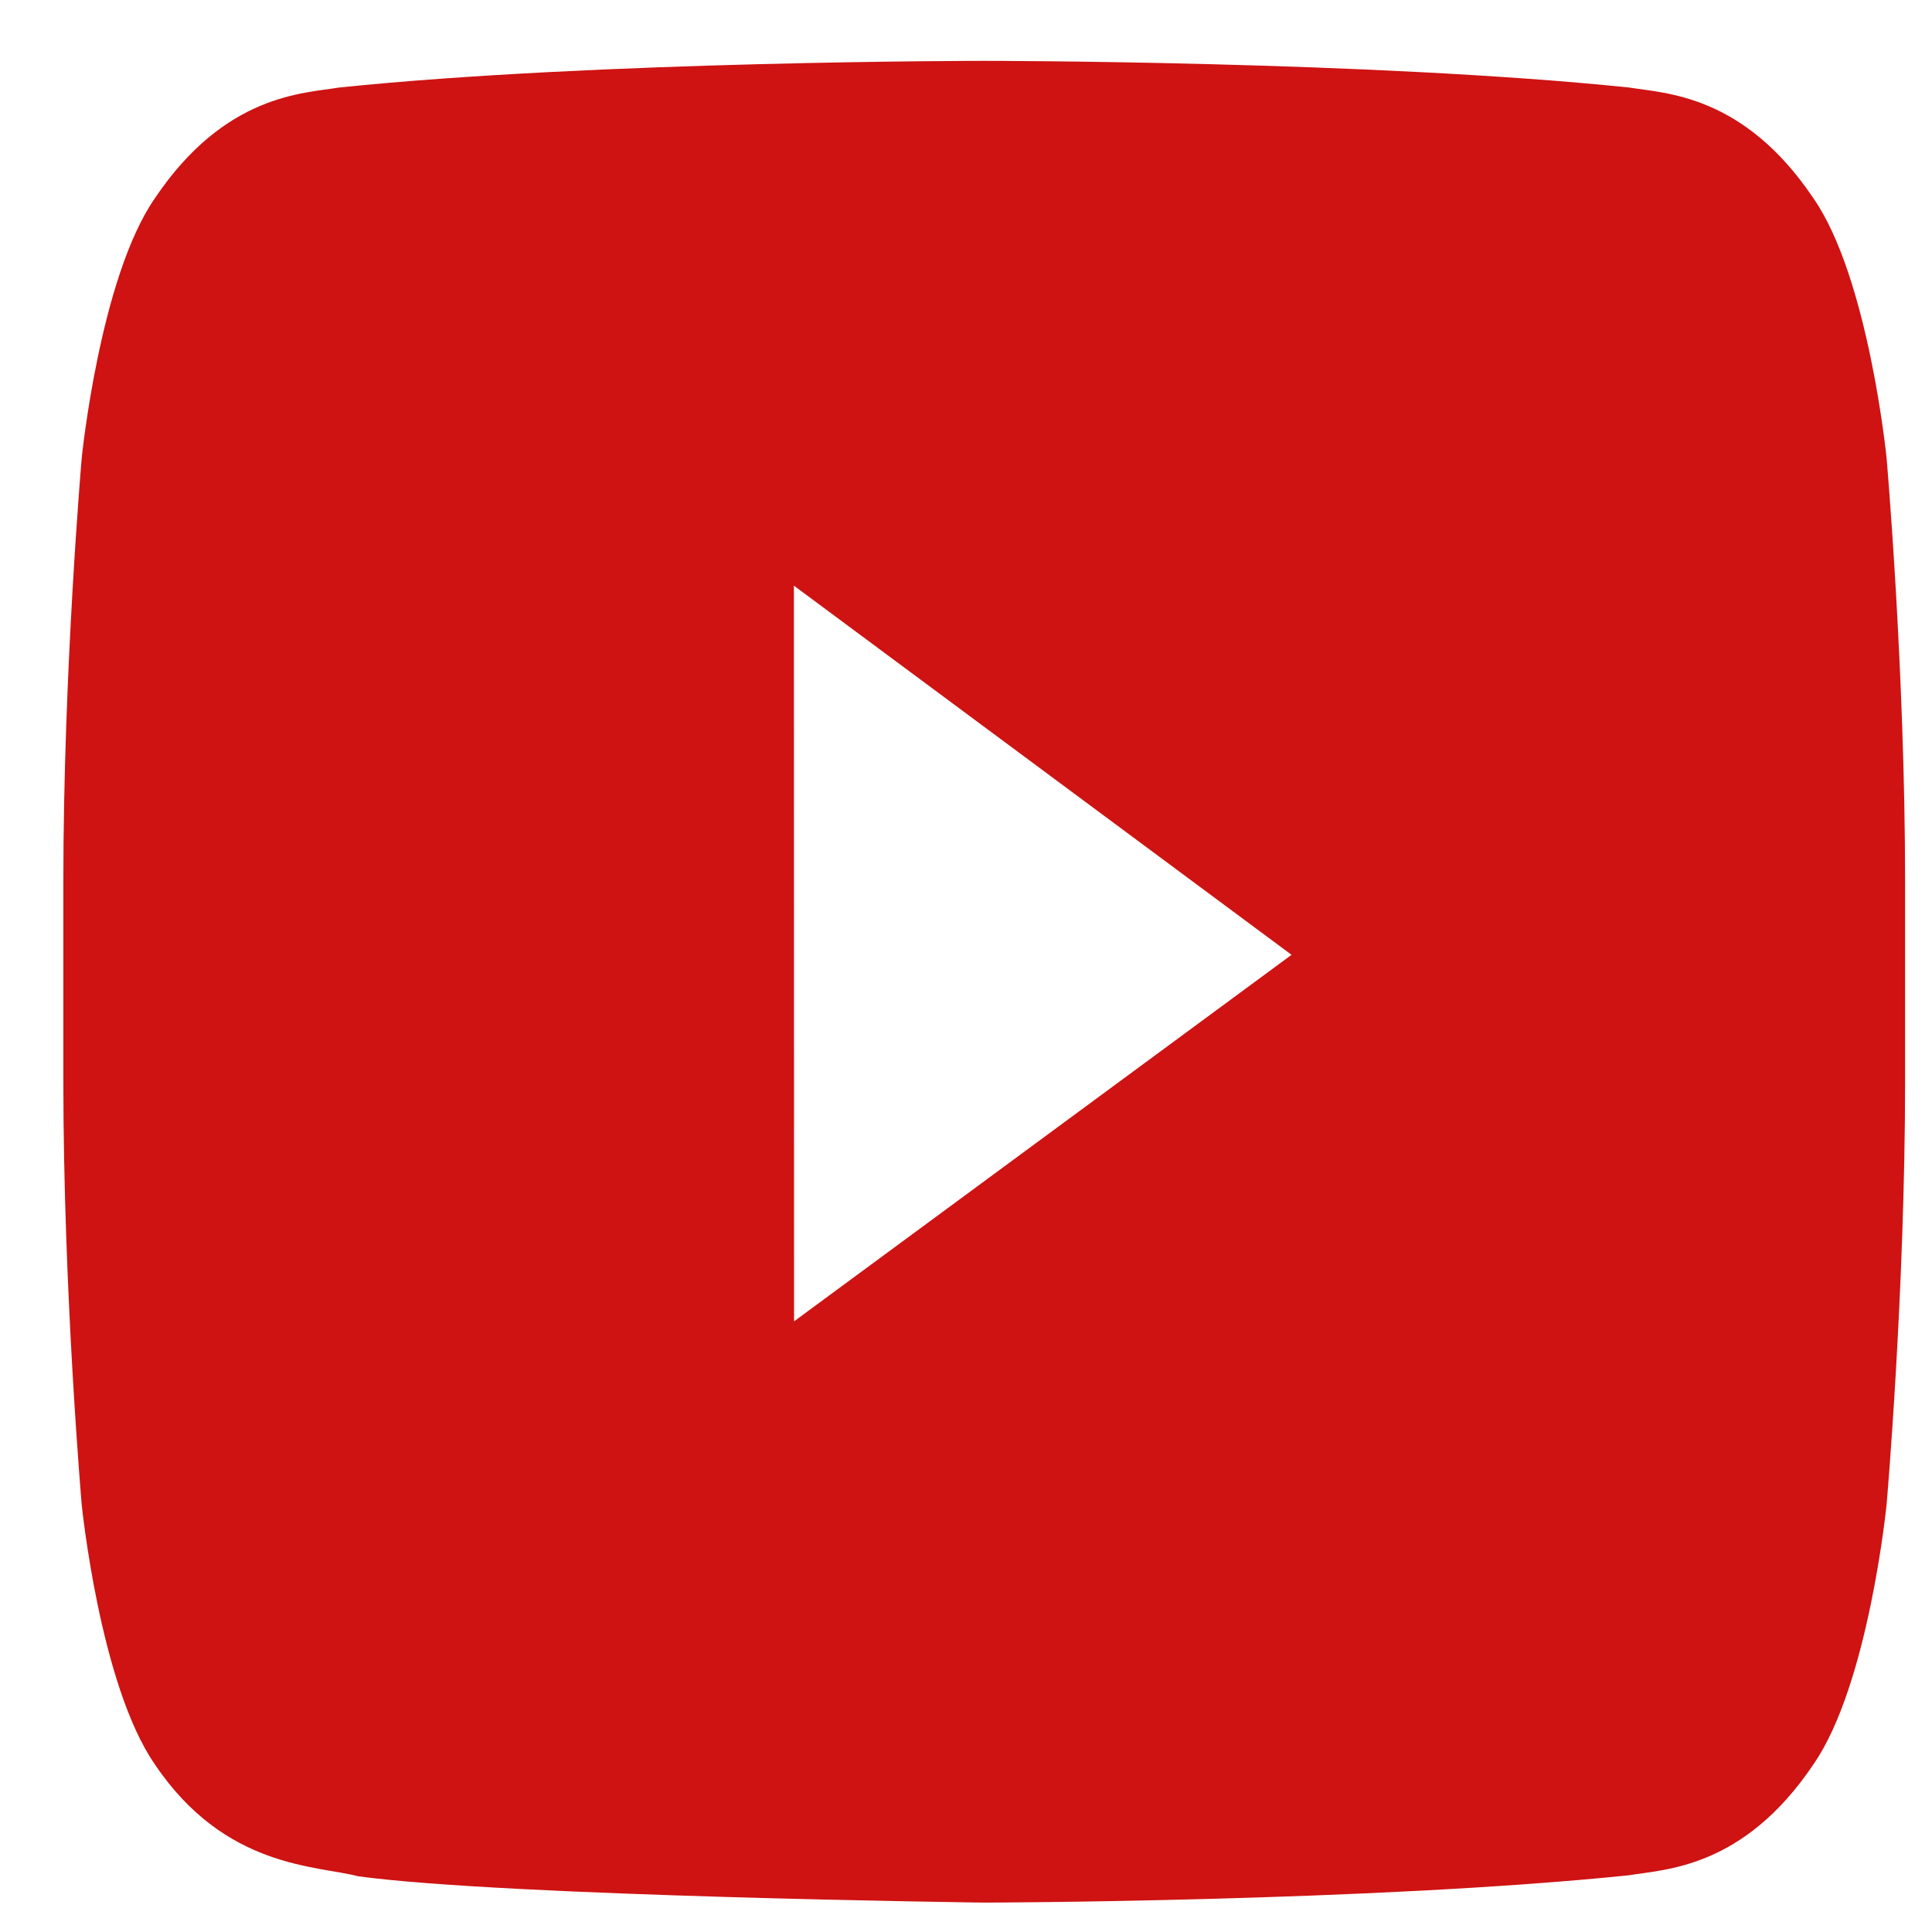 <svg width="14" height="14" viewBox="0 0 14 14" fill="none" xmlns="http://www.w3.org/2000/svg">
<path fill-rule="evenodd" clip-rule="evenodd" d="M5.754 9.575L5.753 4.244L9.359 6.919L5.754 9.575ZM13.671 3.32C13.671 3.32 13.541 2.013 13.141 1.437C12.633 0.681 12.064 0.677 11.804 0.634C9.936 0.441 7.135 0.441 7.135 0.441H7.129C7.129 0.441 4.328 0.441 2.46 0.634C2.199 0.677 1.63 0.681 1.122 1.437C0.723 2.013 0.592 3.32 0.592 3.32C0.592 3.32 0.459 4.856 0.459 6.391V7.831C0.459 9.367 0.592 10.902 0.592 10.902C0.592 10.902 0.723 12.209 1.122 12.785C1.63 13.541 2.297 13.517 2.594 13.596C3.662 13.742 7.132 13.787 7.132 13.787C7.132 13.787 9.936 13.781 11.804 13.589C12.064 13.545 12.633 13.541 13.141 12.785C13.541 12.209 13.671 10.902 13.671 10.902C13.671 10.902 13.805 9.367 13.805 7.831V6.391C13.805 4.856 13.671 3.32 13.671 3.32Z" fill="#CE1312"/>
</svg>
